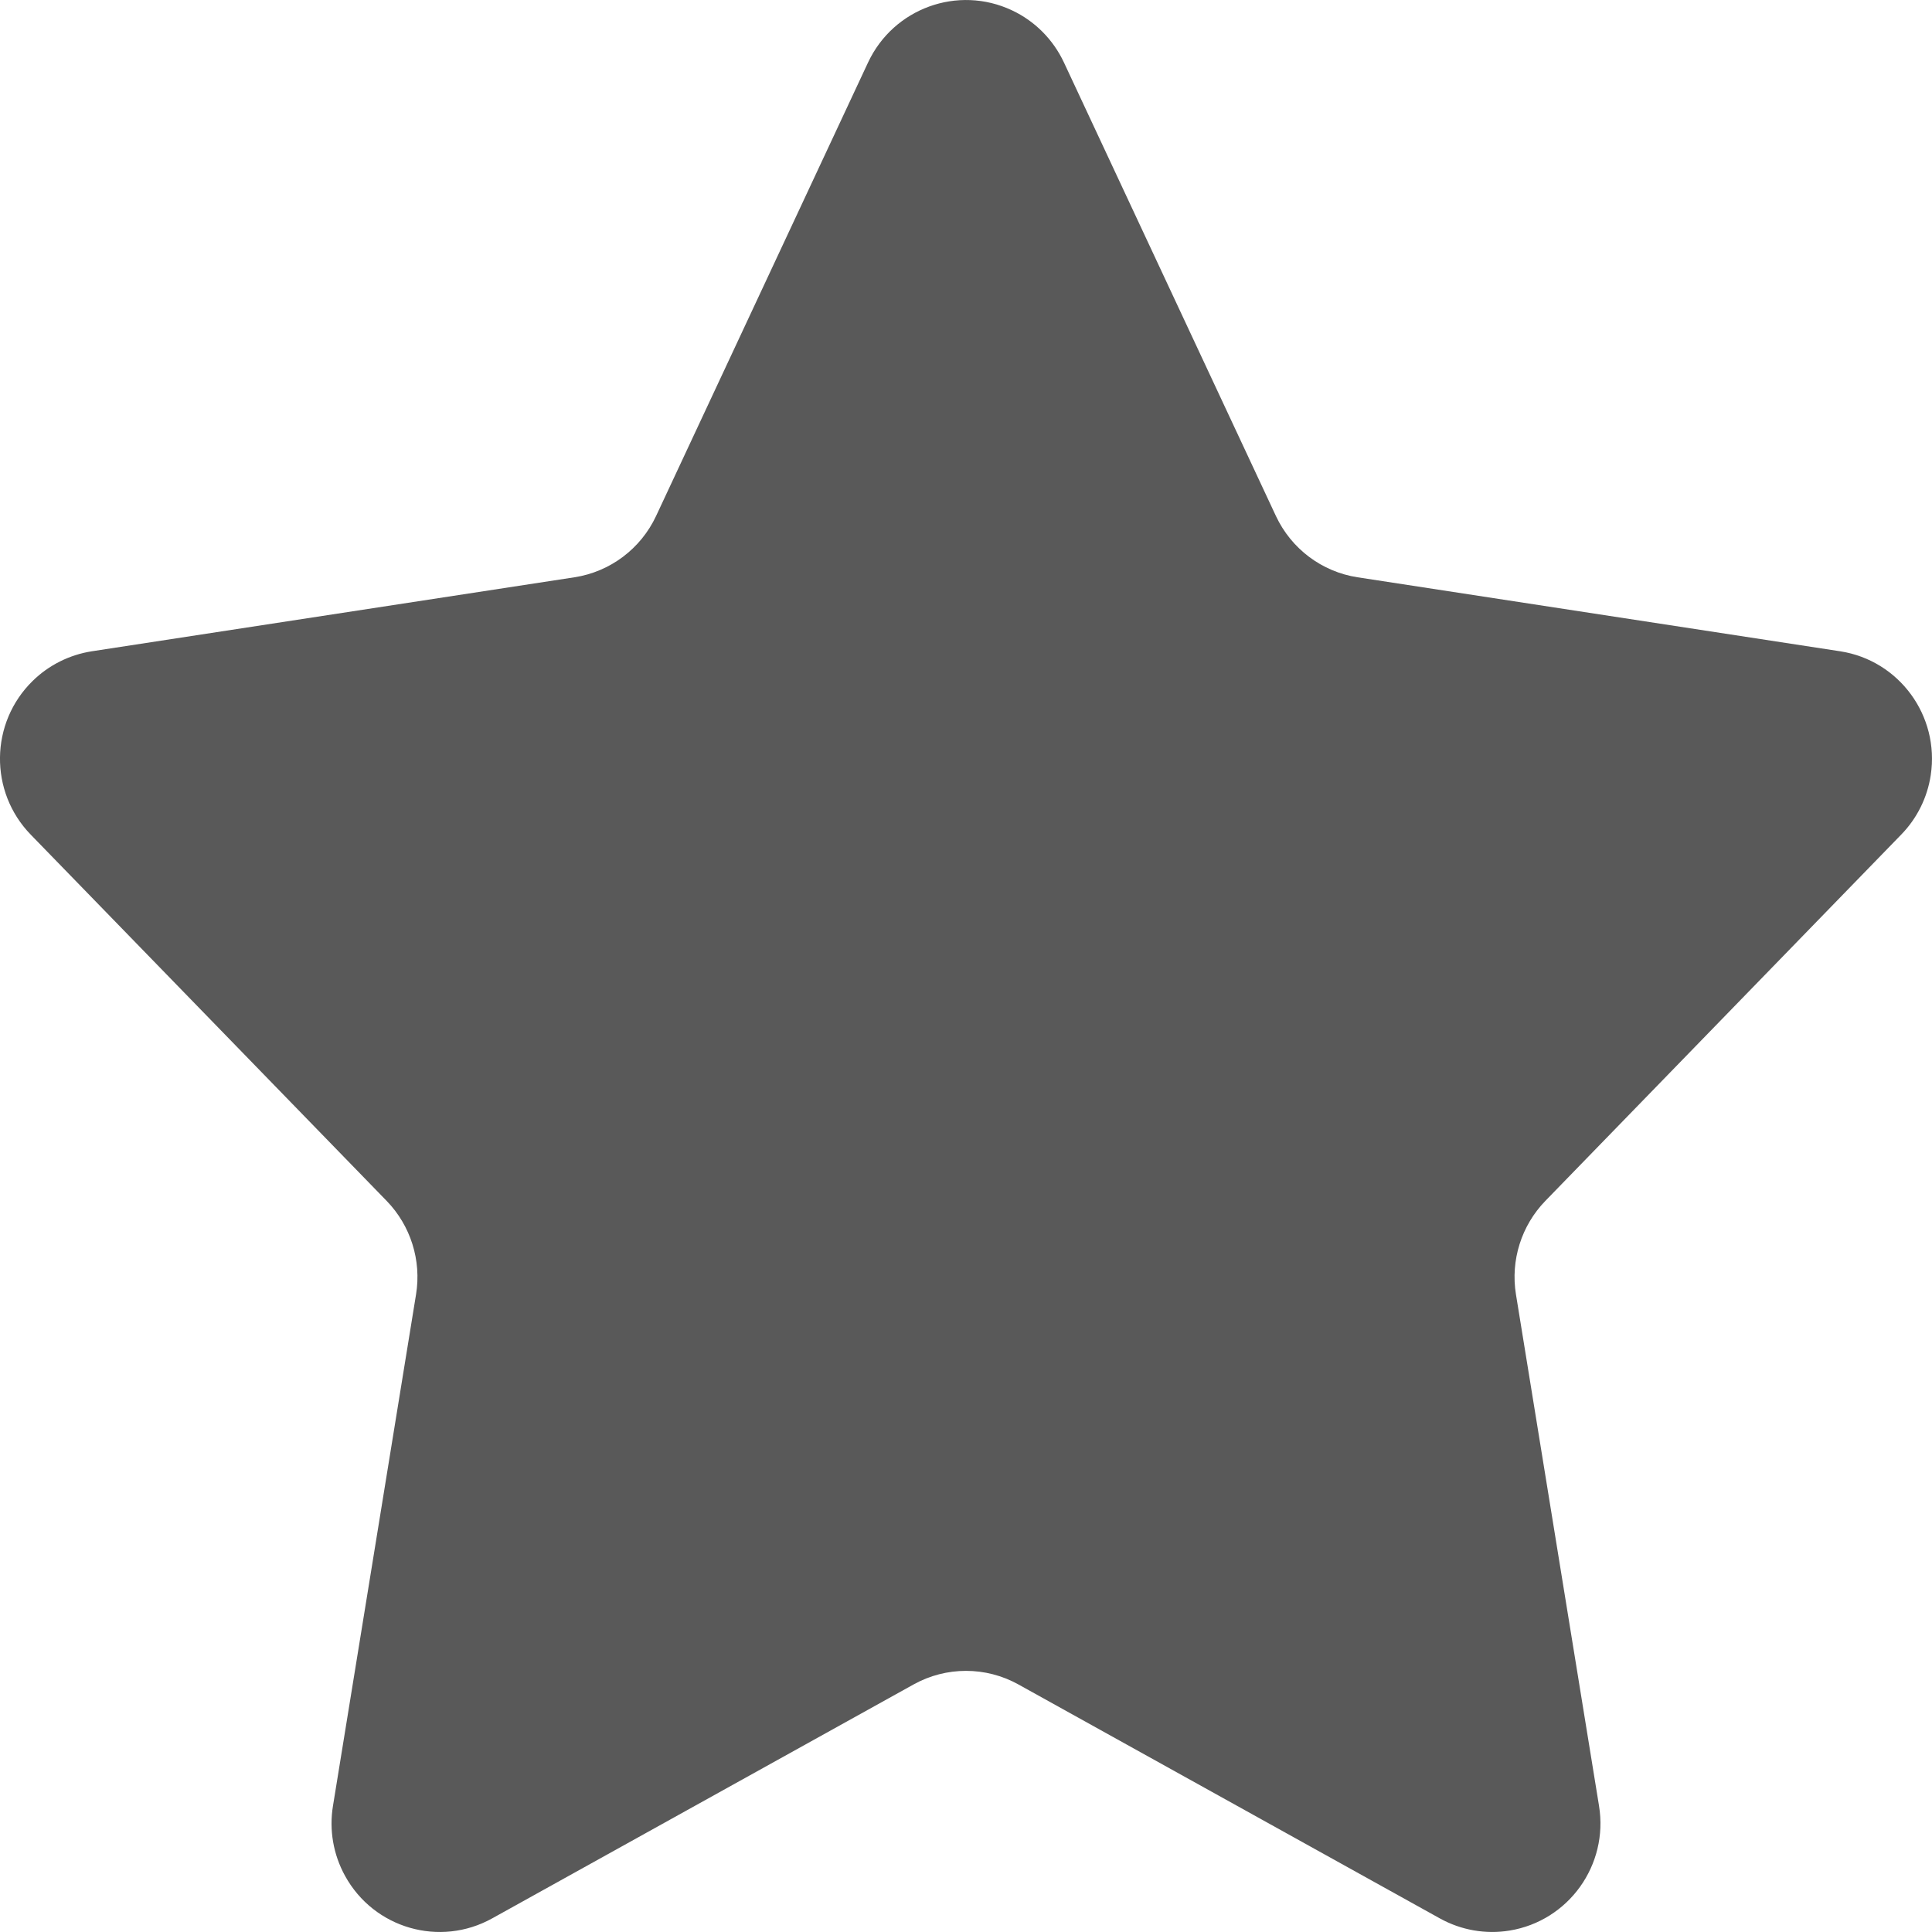 <?xml version="1.0" encoding="UTF-8"?>
<svg width="20px" height="20px" viewBox="0 0 20 20" version="1.1" xmlns="http://www.w3.org/2000/svg" xmlns:xlink="http://www.w3.org/1999/xlink">
    <!-- Generator: Sketch 47.1 (45422) - http://www.bohemiancoding.com/sketch -->
    <title>star</title>
    <desc>Created with Sketch.</desc>
    <defs></defs>
    <g id="Page-1" stroke="none" stroke-width="1" fill="none" fill-rule="evenodd">
        <g id="Artboard-2" transform="translate(-949, -177)" fill="#595959">
            <path d="M958.458,194.437 L954.095,196.859 C953.553,197.16 952.871,196.963 952.572,196.419 C952.45,196.198 952.406,195.943 952.447,195.694 L953.307,190.399 C953.364,190.047 953.251,189.688 953.003,189.432 L949.318,185.64 C948.886,185.195 948.895,184.483 949.338,184.049 C949.505,183.885 949.72,183.778 949.951,183.742 L954.947,182.976 C955.316,182.919 955.633,182.681 955.792,182.341 L957.986,177.647 C958.249,177.085 958.916,176.843 959.476,177.107 C959.713,177.218 959.903,177.41 960.014,177.647 L962.208,182.341 C962.367,182.681 962.684,182.919 963.053,182.976 L968.049,183.742 C968.66,183.836 969.08,184.41 968.987,185.024 C968.952,185.256 968.845,185.472 968.681,185.64 L964.997,189.432 C964.749,189.688 964.636,190.047 964.693,190.399 L965.553,195.694 C965.653,196.307 965.238,196.885 964.628,196.985 C964.38,197.026 964.125,196.981 963.905,196.859 L959.542,194.437 C959.205,194.25 958.795,194.25 958.458,194.437 Z" id="star"></path>
        </g>
    </g>
</svg>